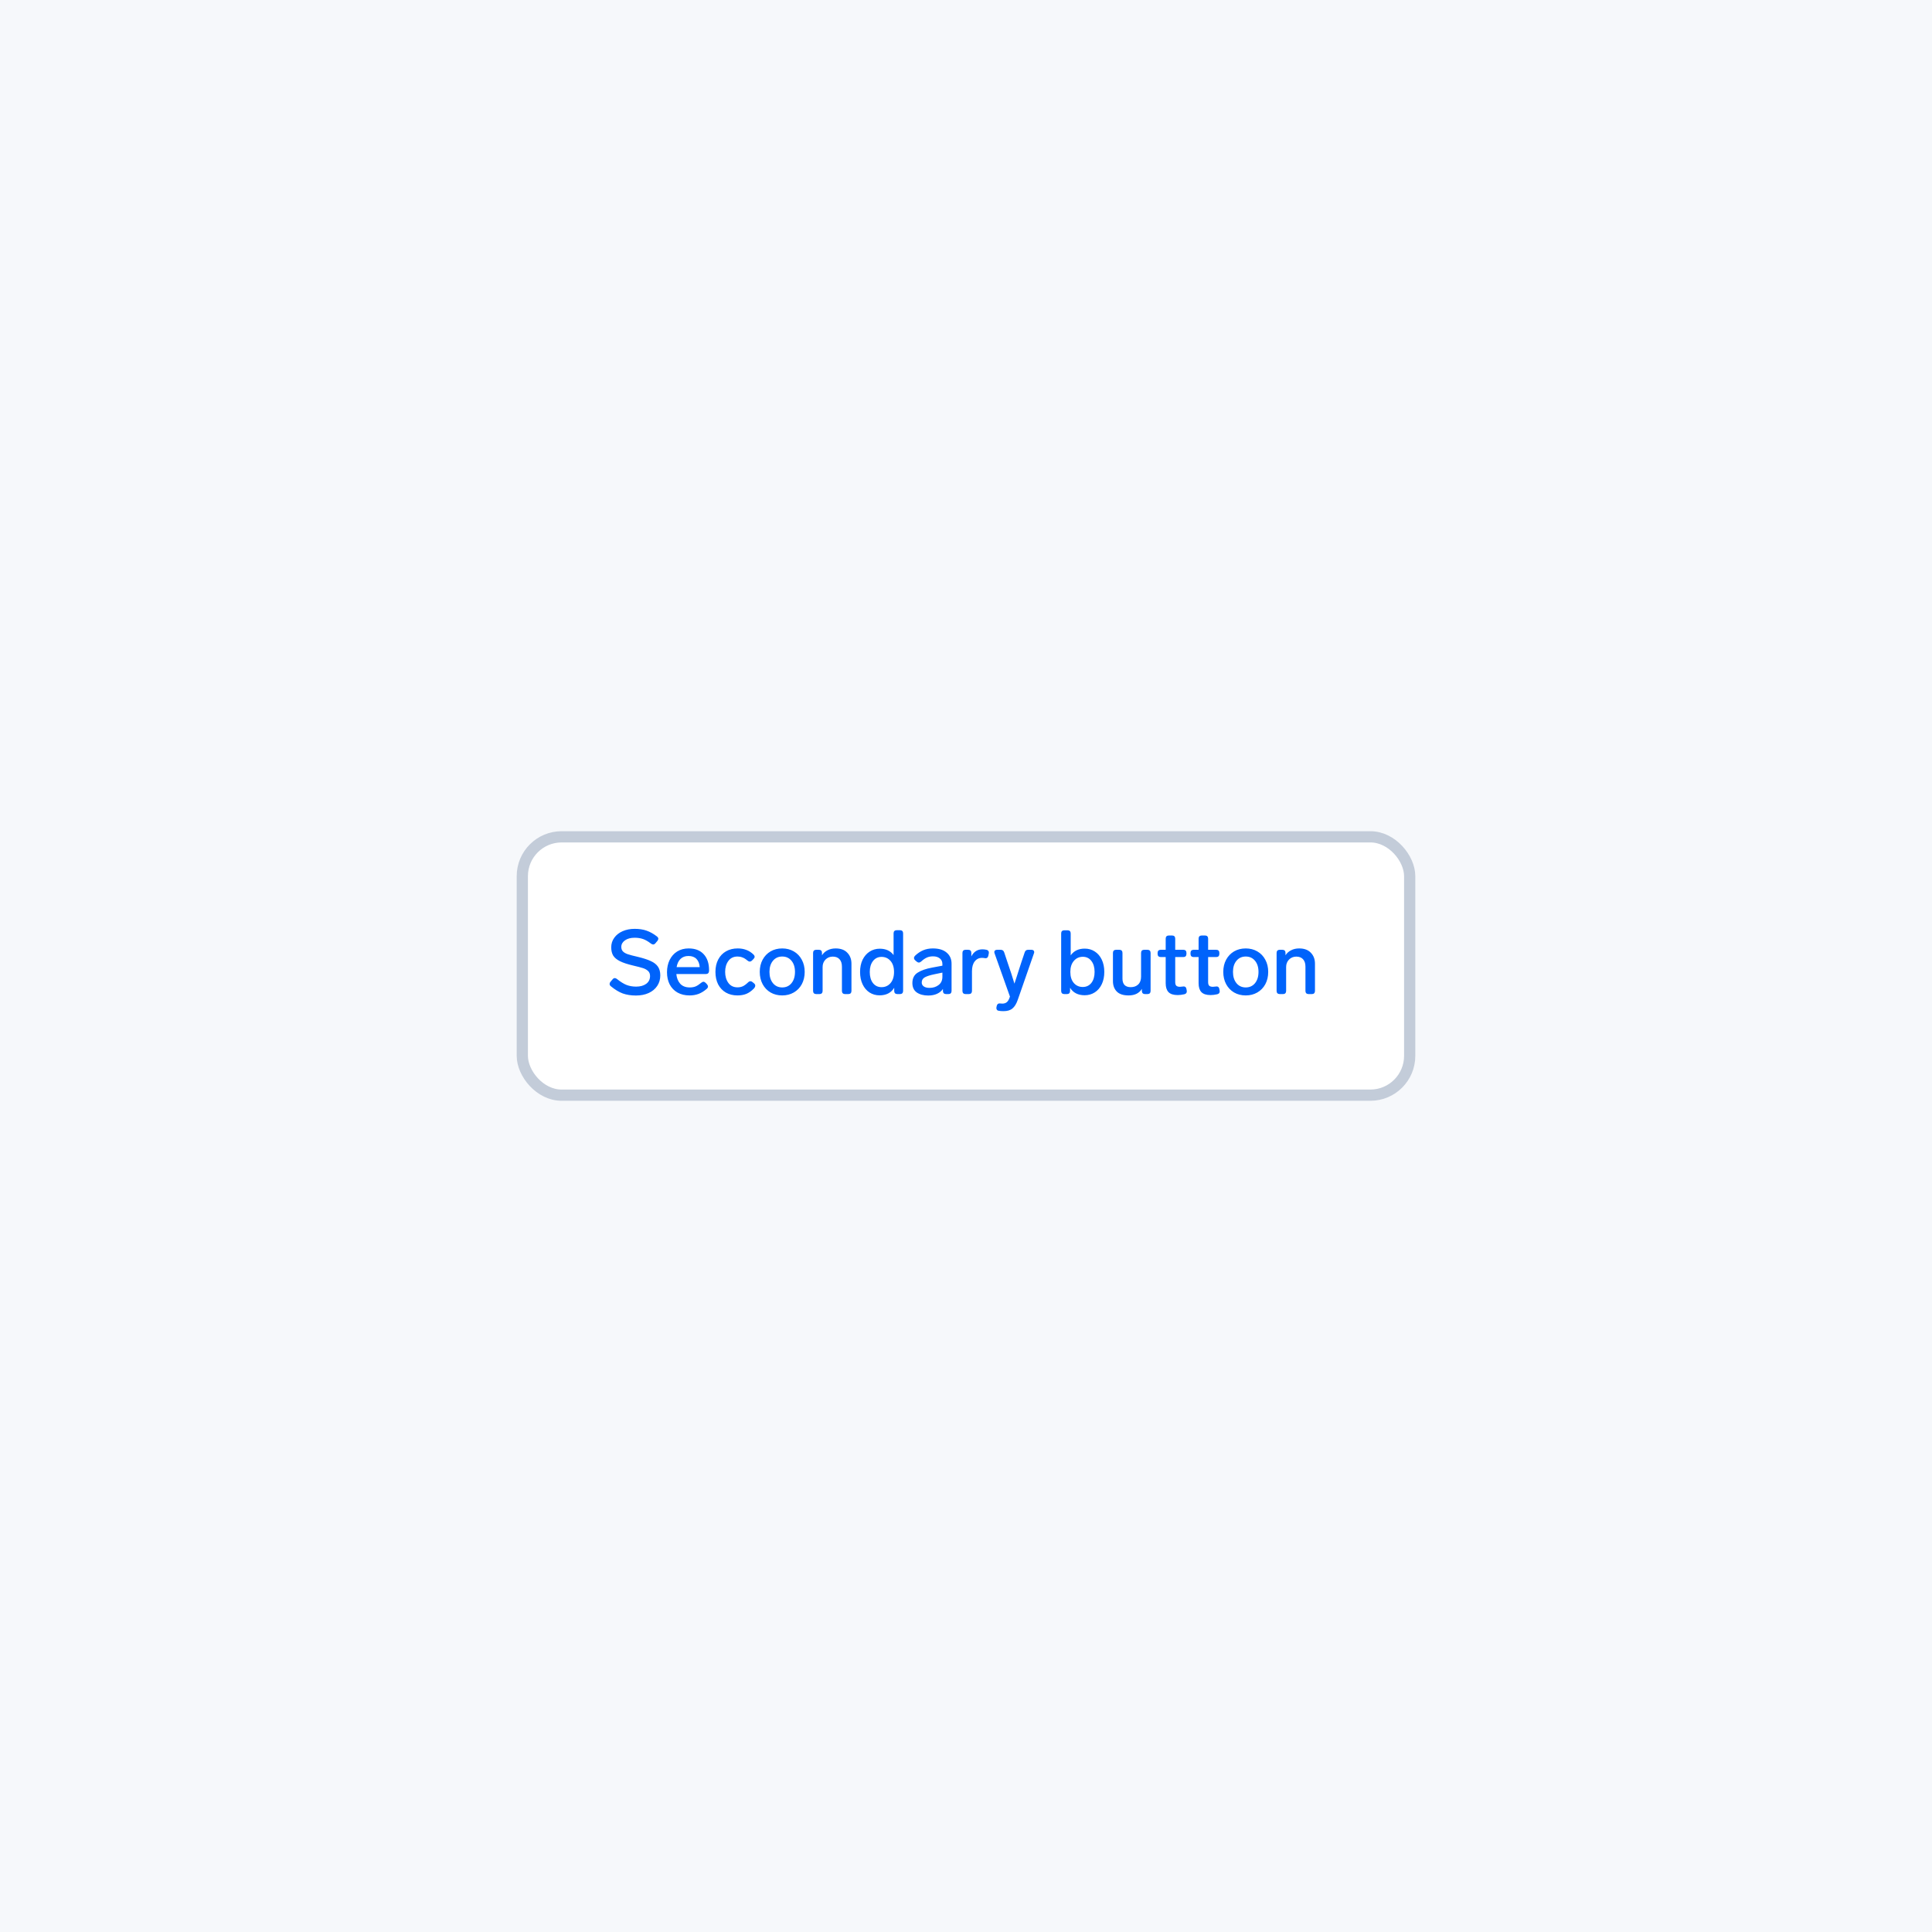 <svg width="344" height="344" viewBox="0 0 344 344" fill="none" xmlns="http://www.w3.org/2000/svg">
<rect width="344" height="344" fill="#F6F8FB"/>
<rect x="93" y="149" width="158" height="46" rx="7" fill="white"/>
<path d="M113.232 177.256C112.357 177.256 111.573 177.133 110.88 176.888C110.197 176.632 109.493 176.205 108.768 175.608C108.619 175.491 108.544 175.352 108.544 175.192C108.544 175.053 108.597 174.925 108.704 174.808L109.072 174.376C109.189 174.227 109.323 174.152 109.472 174.152C109.589 174.152 109.723 174.211 109.872 174.328C110.512 174.84 111.083 175.192 111.584 175.384C112.096 175.576 112.656 175.672 113.264 175.672C114 175.672 114.597 175.507 115.056 175.176C115.515 174.835 115.744 174.371 115.744 173.784C115.744 173.4 115.627 173.101 115.392 172.888C115.157 172.664 114.853 172.493 114.48 172.376C114.117 172.259 113.525 172.104 112.704 171.912C111.712 171.677 110.939 171.421 110.384 171.144C109.829 170.867 109.429 170.536 109.184 170.152C108.949 169.757 108.832 169.261 108.832 168.664C108.832 168.035 109.013 167.469 109.376 166.968C109.739 166.467 110.235 166.077 110.864 165.8C111.504 165.523 112.219 165.384 113.008 165.384C113.808 165.384 114.512 165.491 115.12 165.704C115.739 165.917 116.357 166.264 116.976 166.744C117.136 166.872 117.216 167.005 117.216 167.144C117.216 167.261 117.163 167.389 117.056 167.528L116.704 167.944C116.576 168.093 116.443 168.168 116.304 168.168C116.176 168.168 116.043 168.115 115.904 168.008C115.392 167.613 114.917 167.341 114.48 167.192C114.043 167.043 113.547 166.968 112.992 166.968C112.288 166.968 111.717 167.123 111.28 167.432C110.843 167.741 110.624 168.131 110.624 168.6C110.624 168.941 110.725 169.213 110.928 169.416C111.131 169.619 111.424 169.784 111.808 169.912C112.192 170.04 112.784 170.195 113.584 170.376C114.555 170.611 115.323 170.861 115.888 171.128C116.453 171.384 116.875 171.715 117.152 172.12C117.429 172.525 117.568 173.043 117.568 173.672C117.568 174.376 117.387 175 117.024 175.544C116.661 176.088 116.155 176.509 115.504 176.808C114.853 177.107 114.096 177.256 113.232 177.256ZM124.858 174.984C124.997 174.867 125.13 174.808 125.258 174.808C125.386 174.808 125.52 174.877 125.658 175.016L125.882 175.256C126 175.395 126.058 175.528 126.058 175.656C126.058 175.795 125.989 175.928 125.85 176.056C125.36 176.483 124.869 176.787 124.378 176.968C123.898 177.149 123.365 177.24 122.778 177.24C121.957 177.24 121.242 177.069 120.634 176.728C120.037 176.387 119.573 175.907 119.242 175.288C118.922 174.659 118.762 173.933 118.762 173.112C118.762 172.301 118.917 171.576 119.226 170.936C119.546 170.285 119.994 169.779 120.57 169.416C121.157 169.053 121.84 168.872 122.618 168.872C123.781 168.872 124.677 169.219 125.306 169.912C125.936 170.595 126.25 171.539 126.25 172.744V172.888C126.24 173.059 126.186 173.192 126.09 173.288C125.994 173.384 125.856 173.432 125.674 173.432H120.426C120.49 174.136 120.72 174.712 121.114 175.16C121.52 175.597 122.085 175.816 122.81 175.816C123.205 175.816 123.552 175.757 123.85 175.64C124.149 175.512 124.485 175.293 124.858 174.984ZM122.586 170.216C122 170.216 121.525 170.392 121.162 170.744C120.81 171.085 120.581 171.571 120.474 172.2H124.586C124.544 171.581 124.352 171.096 124.01 170.744C123.669 170.392 123.194 170.216 122.586 170.216ZM131.307 177.24C130.529 177.24 129.841 177.069 129.243 176.728C128.657 176.387 128.198 175.901 127.867 175.272C127.547 174.632 127.387 173.891 127.387 173.048C127.387 172.205 127.553 171.469 127.883 170.84C128.214 170.211 128.678 169.725 129.275 169.384C129.873 169.043 130.561 168.872 131.339 168.872C131.905 168.872 132.411 168.957 132.859 169.128C133.318 169.288 133.755 169.565 134.171 169.96C134.299 170.088 134.363 170.221 134.363 170.36C134.363 170.488 134.294 170.621 134.155 170.76L133.883 171.032C133.766 171.149 133.638 171.208 133.499 171.208C133.361 171.208 133.217 171.144 133.067 171.016C132.758 170.749 132.465 170.568 132.187 170.472C131.921 170.365 131.633 170.312 131.323 170.312C130.619 170.312 130.075 170.573 129.691 171.096C129.307 171.619 129.115 172.269 129.115 173.048C129.115 173.827 129.307 174.483 129.691 175.016C130.075 175.539 130.619 175.8 131.323 175.8C131.665 175.8 131.979 175.736 132.267 175.608C132.555 175.469 132.865 175.24 133.195 174.92C133.334 174.781 133.478 174.712 133.627 174.712C133.755 174.712 133.878 174.765 133.995 174.872L134.267 175.096C134.406 175.213 134.475 175.347 134.475 175.496C134.475 175.656 134.395 175.827 134.235 176.008C133.798 176.456 133.345 176.776 132.875 176.968C132.417 177.149 131.894 177.24 131.307 177.24ZM139.278 177.24C138.499 177.24 137.806 177.064 137.198 176.712C136.601 176.36 136.131 175.869 135.79 175.24C135.449 174.6 135.278 173.869 135.278 173.048C135.278 172.227 135.449 171.501 135.79 170.872C136.131 170.243 136.601 169.752 137.198 169.4C137.806 169.048 138.499 168.872 139.278 168.872C140.046 168.872 140.734 169.048 141.342 169.4C141.95 169.752 142.425 170.248 142.766 170.888C143.107 171.517 143.278 172.237 143.278 173.048C143.278 173.869 143.107 174.6 142.766 175.24C142.425 175.869 141.95 176.36 141.342 176.712C140.734 177.064 140.046 177.24 139.278 177.24ZM139.278 175.816C139.961 175.816 140.51 175.565 140.926 175.064C141.342 174.552 141.55 173.88 141.55 173.048C141.55 172.227 141.342 171.565 140.926 171.064C140.51 170.563 139.961 170.312 139.278 170.312C138.595 170.312 138.046 170.563 137.63 171.064C137.214 171.565 137.006 172.227 137.006 173.048C137.006 173.88 137.214 174.552 137.63 175.064C138.046 175.565 138.595 175.816 139.278 175.816ZM148.789 168.872C149.696 168.872 150.389 169.128 150.869 169.64C151.36 170.141 151.605 170.792 151.605 171.592V176.44C151.605 176.611 151.557 176.749 151.461 176.856C151.365 176.952 151.226 177 151.045 177H150.469C150.298 177 150.16 176.952 150.053 176.856C149.957 176.749 149.909 176.611 149.909 176.44V172.12C149.909 171.544 149.765 171.101 149.477 170.792C149.2 170.483 148.8 170.328 148.277 170.328C147.765 170.328 147.333 170.504 146.981 170.856C146.64 171.208 146.469 171.651 146.469 172.184V176.44C146.469 176.611 146.421 176.749 146.325 176.856C146.229 176.952 146.09 177 145.909 177H145.333C145.162 177 145.024 176.952 144.917 176.856C144.821 176.749 144.773 176.611 144.773 176.44V169.672C144.773 169.491 144.821 169.352 144.917 169.256C145.024 169.16 145.162 169.112 145.333 169.112H145.797C145.978 169.112 146.117 169.16 146.213 169.256C146.309 169.352 146.357 169.491 146.357 169.672V170.088C146.613 169.693 146.949 169.395 147.365 169.192C147.781 168.979 148.256 168.872 148.789 168.872ZM159.106 166.184C159.106 166.003 159.154 165.864 159.25 165.768C159.357 165.672 159.495 165.624 159.666 165.624H160.242C160.423 165.624 160.562 165.672 160.658 165.768C160.754 165.864 160.802 166.003 160.802 166.184V176.44C160.802 176.611 160.754 176.749 160.658 176.856C160.562 176.952 160.423 177 160.242 177H159.778C159.607 177 159.469 176.952 159.362 176.856C159.266 176.749 159.218 176.611 159.218 176.44V175.88C158.663 176.776 157.794 177.224 156.61 177.224C155.949 177.224 155.351 177.053 154.818 176.712C154.295 176.371 153.885 175.885 153.586 175.256C153.287 174.627 153.138 173.896 153.138 173.064C153.138 172.243 153.287 171.517 153.586 170.888C153.895 170.259 154.317 169.773 154.85 169.432C155.383 169.091 155.981 168.92 156.642 168.92C157.73 168.92 158.551 169.299 159.106 170.056V166.184ZM156.962 175.768C157.613 175.768 158.146 175.528 158.562 175.048C158.978 174.557 159.186 173.896 159.186 173.064C159.186 172.232 158.978 171.576 158.562 171.096C158.146 170.616 157.613 170.376 156.962 170.376C156.333 170.376 155.826 170.621 155.442 171.112C155.058 171.603 154.866 172.253 154.866 173.064C154.866 173.885 155.053 174.541 155.426 175.032C155.81 175.523 156.322 175.768 156.962 175.768ZM166.101 168.872C167.168 168.872 167.989 169.123 168.565 169.624C169.141 170.115 169.429 170.771 169.429 171.592V176.44C169.429 176.611 169.381 176.749 169.285 176.856C169.189 176.952 169.05 177 168.869 177H168.453C168.282 177 168.144 176.952 168.037 176.856C167.941 176.749 167.893 176.611 167.893 176.44V176.088C167.637 176.461 167.285 176.749 166.837 176.952C166.389 177.155 165.866 177.256 165.269 177.256C164.448 177.256 163.77 177.075 163.237 176.712C162.714 176.339 162.453 175.779 162.453 175.032C162.453 174.2 162.762 173.587 163.381 173.192C164.01 172.787 164.88 172.483 165.989 172.28L167.797 171.944V171.656C167.797 171.219 167.642 170.883 167.333 170.648C167.034 170.403 166.634 170.28 166.133 170.28C165.706 170.28 165.333 170.355 165.013 170.504C164.704 170.643 164.368 170.877 164.005 171.208C163.866 171.325 163.733 171.384 163.605 171.384C163.477 171.384 163.344 171.325 163.205 171.208L162.949 170.984C162.81 170.856 162.741 170.717 162.741 170.568C162.741 170.429 162.805 170.296 162.933 170.168C163.392 169.731 163.877 169.405 164.389 169.192C164.901 168.979 165.472 168.872 166.101 168.872ZM165.509 175.896C166.149 175.896 166.688 175.725 167.125 175.384C167.573 175.043 167.797 174.552 167.797 173.912V173.176L166.405 173.464C165.626 173.624 165.05 173.805 164.677 174.008C164.304 174.211 164.117 174.52 164.117 174.936C164.117 175.235 164.24 175.469 164.485 175.64C164.73 175.811 165.072 175.896 165.509 175.896ZM174.919 169.032C175.153 169.032 175.393 169.059 175.639 169.112C175.927 169.176 176.071 169.347 176.071 169.624C176.071 169.699 176.065 169.752 176.055 169.784L175.975 170.168C175.911 170.467 175.751 170.616 175.495 170.616L175.351 170.6C175.159 170.568 174.988 170.552 174.839 170.552C174.305 170.552 173.873 170.765 173.543 171.192C173.223 171.608 173.063 172.189 173.063 172.936V176.44C173.063 176.611 173.015 176.749 172.919 176.856C172.823 176.952 172.684 177 172.503 177H171.927C171.756 177 171.617 176.952 171.511 176.856C171.415 176.749 171.367 176.611 171.367 176.44V169.672C171.367 169.491 171.415 169.352 171.511 169.256C171.617 169.16 171.756 169.112 171.927 169.112H172.391C172.572 169.112 172.711 169.16 172.807 169.256C172.903 169.352 172.951 169.491 172.951 169.672V170.296C173.143 169.901 173.404 169.592 173.735 169.368C174.065 169.144 174.46 169.032 174.919 169.032ZM182.449 169.576C182.545 169.267 182.753 169.112 183.073 169.112H183.649C183.809 169.112 183.931 169.149 184.017 169.224C184.102 169.299 184.145 169.4 184.145 169.528C184.145 169.592 184.129 169.667 184.097 169.752L181.233 177.976C180.977 178.723 180.657 179.251 180.273 179.56C179.899 179.88 179.366 180.04 178.673 180.04C178.353 180.04 178.081 180.019 177.857 179.976C177.707 179.965 177.595 179.912 177.521 179.816C177.446 179.731 177.409 179.624 177.409 179.496C177.409 179.421 177.414 179.363 177.425 179.32L177.473 179.112C177.547 178.813 177.707 178.664 177.953 178.664C178.049 178.664 178.139 178.669 178.225 178.68C178.31 178.691 178.395 178.696 178.481 178.696C178.79 178.696 179.046 178.616 179.249 178.456C179.462 178.296 179.638 178.003 179.777 177.576L179.825 177.448L177.089 169.752C177.057 169.667 177.041 169.587 177.041 169.512C177.041 169.384 177.083 169.288 177.169 169.224C177.265 169.149 177.393 169.112 177.553 169.112H178.161C178.491 169.112 178.705 169.267 178.801 169.576L179.425 171.448C179.894 172.792 180.294 174.024 180.625 175.144L181.089 173.72C181.163 173.496 181.275 173.144 181.425 172.664C181.574 172.184 181.707 171.773 181.825 171.432L182.449 169.576ZM193.137 168.904C193.809 168.904 194.406 169.075 194.929 169.416C195.462 169.757 195.878 170.243 196.177 170.872C196.475 171.501 196.625 172.227 196.625 173.048C196.625 173.88 196.475 174.611 196.177 175.24C195.878 175.869 195.462 176.355 194.929 176.696C194.395 177.037 193.798 177.208 193.137 177.208C191.953 177.208 191.083 176.765 190.529 175.88V176.44C190.529 176.611 190.481 176.749 190.385 176.856C190.289 176.952 190.15 177 189.969 177H189.505C189.334 177 189.195 176.952 189.089 176.856C188.993 176.749 188.945 176.611 188.945 176.44V166.2C188.945 166.019 188.993 165.88 189.089 165.784C189.195 165.688 189.334 165.64 189.505 165.64H190.081C190.262 165.64 190.401 165.688 190.497 165.784C190.593 165.88 190.641 166.019 190.641 166.2V170.104C191.206 169.304 192.038 168.904 193.137 168.904ZM192.785 175.736C193.425 175.736 193.937 175.496 194.321 175.016C194.705 174.525 194.897 173.869 194.897 173.048C194.897 172.237 194.705 171.587 194.321 171.096C193.947 170.605 193.441 170.36 192.801 170.36C192.15 170.36 191.617 170.605 191.201 171.096C190.785 171.576 190.577 172.227 190.577 173.048C190.577 173.891 190.785 174.552 191.201 175.032C191.617 175.501 192.145 175.736 192.785 175.736ZM203.172 169.672C203.172 169.491 203.22 169.352 203.316 169.256C203.422 169.16 203.561 169.112 203.732 169.112H204.308C204.489 169.112 204.628 169.16 204.724 169.256C204.82 169.352 204.868 169.491 204.868 169.672V176.44C204.868 176.611 204.82 176.749 204.724 176.856C204.628 176.952 204.489 177 204.308 177H203.876C203.705 177 203.566 176.952 203.46 176.856C203.364 176.749 203.316 176.611 203.316 176.44V176.072C203.102 176.435 202.793 176.723 202.388 176.936C201.982 177.139 201.502 177.24 200.948 177.24C200.009 177.24 199.31 177.011 198.852 176.552C198.393 176.083 198.164 175.464 198.164 174.696V169.672C198.164 169.491 198.212 169.352 198.308 169.256C198.414 169.16 198.553 169.112 198.724 169.112H199.299C199.481 169.112 199.62 169.16 199.716 169.256C199.812 169.352 199.86 169.491 199.86 169.672V174.248C199.86 174.739 199.982 175.117 200.228 175.384C200.484 175.64 200.852 175.768 201.332 175.768C201.886 175.768 202.329 175.608 202.66 175.288C203.001 174.968 203.172 174.504 203.172 173.896V169.672ZM210.628 175.656C210.66 175.645 210.708 175.64 210.772 175.64C211.038 175.64 211.198 175.795 211.252 176.104L211.3 176.36C211.31 176.392 211.316 176.445 211.316 176.52C211.316 176.787 211.166 176.957 210.868 177.032C210.441 177.128 210.052 177.176 209.7 177.176C208.942 177.176 208.393 177 208.052 176.648C207.721 176.296 207.556 175.768 207.556 175.064V170.408H206.676C206.505 170.408 206.366 170.36 206.26 170.264C206.164 170.157 206.116 170.019 206.116 169.848V169.672C206.116 169.491 206.164 169.352 206.26 169.256C206.366 169.16 206.505 169.112 206.676 169.112H207.556V167.128C207.556 166.947 207.604 166.808 207.7 166.712C207.806 166.616 207.945 166.568 208.116 166.568H208.692C208.873 166.568 209.012 166.616 209.108 166.712C209.204 166.808 209.252 166.947 209.252 167.128V169.112H210.692C210.873 169.112 211.012 169.16 211.108 169.256C211.204 169.352 211.252 169.491 211.252 169.672V169.848C211.252 170.019 211.204 170.157 211.108 170.264C211.012 170.36 210.873 170.408 210.692 170.408H209.252V174.856C209.252 175.165 209.316 175.384 209.444 175.512C209.582 175.64 209.801 175.704 210.1 175.704C210.228 175.704 210.404 175.688 210.628 175.656ZM216.487 175.656C216.519 175.645 216.567 175.64 216.631 175.64C216.898 175.64 217.058 175.795 217.111 176.104L217.159 176.36C217.17 176.392 217.175 176.445 217.175 176.52C217.175 176.787 217.026 176.957 216.727 177.032C216.3 177.128 215.911 177.176 215.559 177.176C214.802 177.176 214.252 177 213.911 176.648C213.58 176.296 213.415 175.768 213.415 175.064V170.408H212.535C212.364 170.408 212.226 170.36 212.119 170.264C212.023 170.157 211.975 170.019 211.975 169.848V169.672C211.975 169.491 212.023 169.352 212.119 169.256C212.226 169.16 212.364 169.112 212.535 169.112H213.415V167.128C213.415 166.947 213.463 166.808 213.559 166.712C213.666 166.616 213.804 166.568 213.975 166.568H214.551C214.732 166.568 214.871 166.616 214.967 166.712C215.063 166.808 215.111 166.947 215.111 167.128V169.112H216.551C216.732 169.112 216.871 169.16 216.967 169.256C217.063 169.352 217.111 169.491 217.111 169.672V169.848C217.111 170.019 217.063 170.157 216.967 170.264C216.871 170.36 216.732 170.408 216.551 170.408H215.111V174.856C215.111 175.165 215.175 175.384 215.303 175.512C215.442 175.64 215.66 175.704 215.959 175.704C216.087 175.704 216.263 175.688 216.487 175.656ZM221.809 177.24C221.031 177.24 220.337 177.064 219.729 176.712C219.132 176.36 218.663 175.869 218.321 175.24C217.98 174.6 217.809 173.869 217.809 173.048C217.809 172.227 217.98 171.501 218.321 170.872C218.663 170.243 219.132 169.752 219.729 169.4C220.337 169.048 221.031 168.872 221.809 168.872C222.577 168.872 223.265 169.048 223.873 169.4C224.481 169.752 224.956 170.248 225.297 170.888C225.639 171.517 225.809 172.237 225.809 173.048C225.809 173.869 225.639 174.6 225.297 175.24C224.956 175.869 224.481 176.36 223.873 176.712C223.265 177.064 222.577 177.24 221.809 177.24ZM221.809 175.816C222.492 175.816 223.041 175.565 223.457 175.064C223.873 174.552 224.081 173.88 224.081 173.048C224.081 172.227 223.873 171.565 223.457 171.064C223.041 170.563 222.492 170.312 221.809 170.312C221.127 170.312 220.577 170.563 220.161 171.064C219.745 171.565 219.537 172.227 219.537 173.048C219.537 173.88 219.745 174.552 220.161 175.064C220.577 175.565 221.127 175.816 221.809 175.816ZM231.32 168.872C232.227 168.872 232.92 169.128 233.4 169.64C233.891 170.141 234.136 170.792 234.136 171.592V176.44C234.136 176.611 234.088 176.749 233.992 176.856C233.896 176.952 233.757 177 233.576 177H233C232.829 177 232.691 176.952 232.584 176.856C232.488 176.749 232.44 176.611 232.44 176.44V172.12C232.44 171.544 232.296 171.101 232.008 170.792C231.731 170.483 231.331 170.328 230.808 170.328C230.296 170.328 229.864 170.504 229.512 170.856C229.171 171.208 229 171.651 229 172.184V176.44C229 176.611 228.952 176.749 228.856 176.856C228.76 176.952 228.621 177 228.44 177H227.864C227.693 177 227.555 176.952 227.448 176.856C227.352 176.749 227.304 176.611 227.304 176.44V169.672C227.304 169.491 227.352 169.352 227.448 169.256C227.555 169.16 227.693 169.112 227.864 169.112H228.328C228.509 169.112 228.648 169.16 228.744 169.256C228.84 169.352 228.888 169.491 228.888 169.672V170.088C229.144 169.693 229.48 169.395 229.896 169.192C230.312 168.979 230.787 168.872 231.32 168.872Z" fill="#0063FB"/>
<rect x="93" y="149" width="158" height="46" rx="7" stroke="#C3CCD9" stroke-width="2"/>
</svg>
